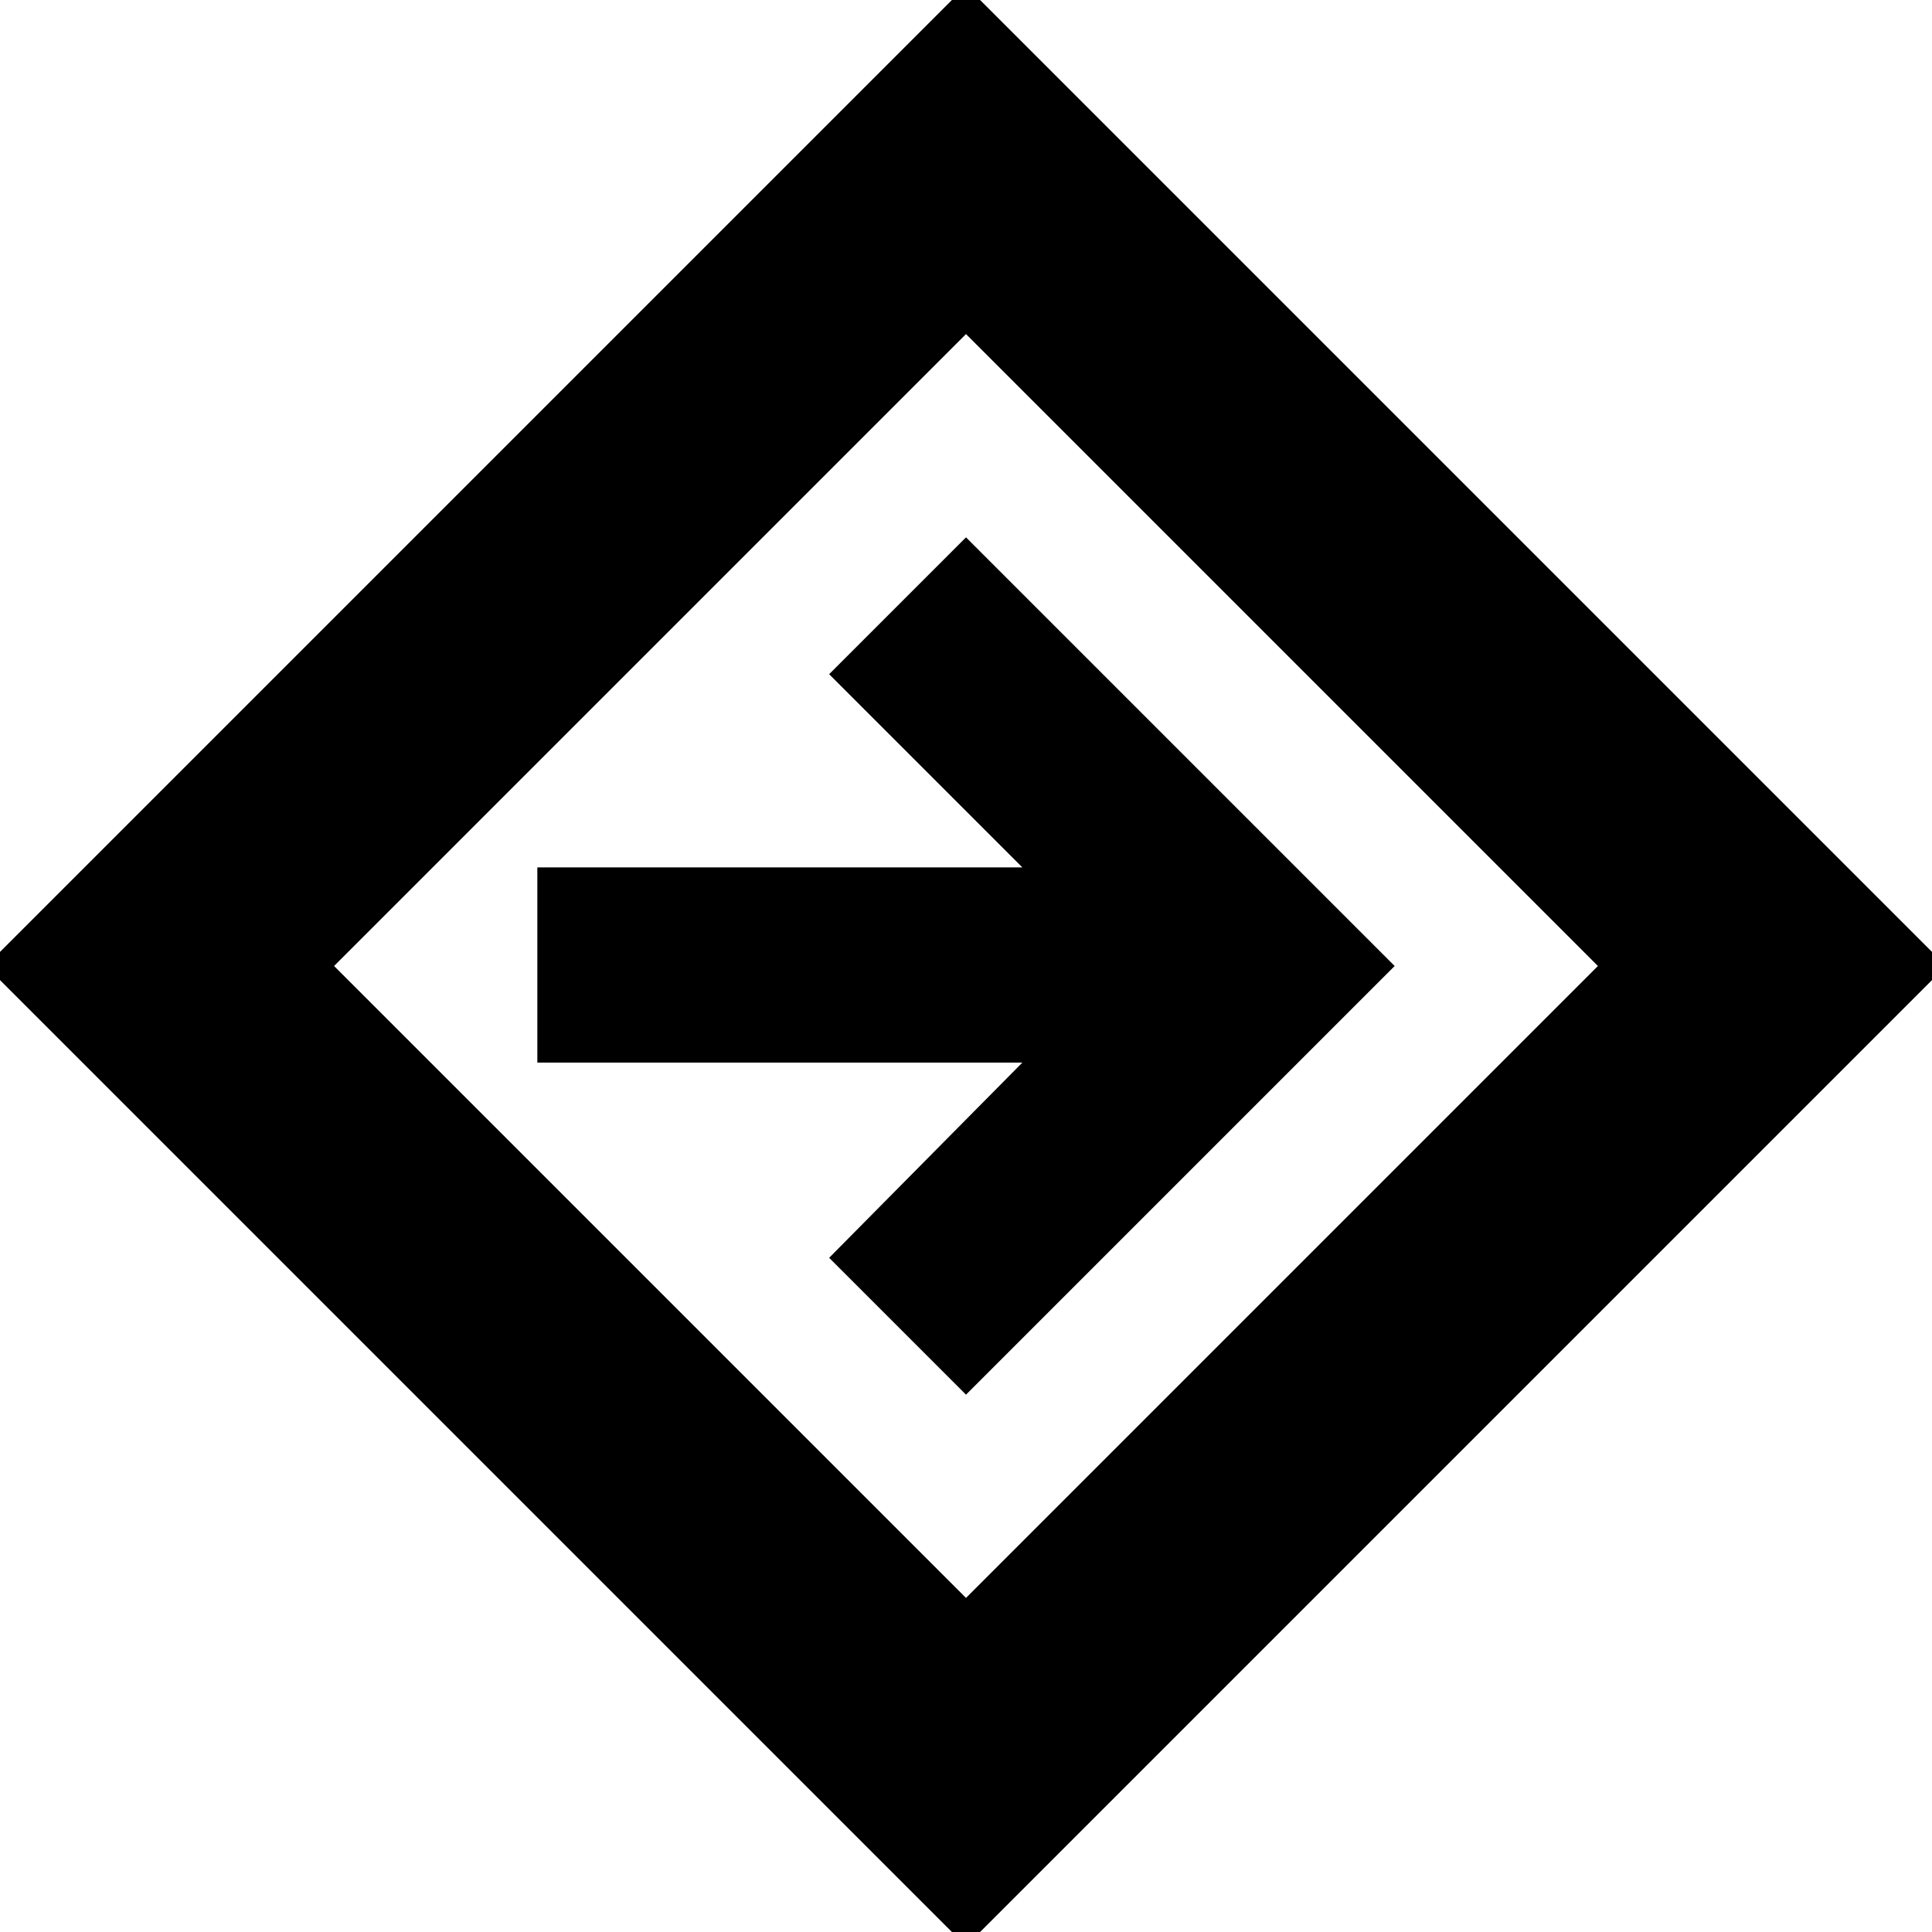 <svg xmlns="http://www.w3.org/2000/svg" height="24" width="24"><path d="M12 24.175 -0.175 12 12 -0.175 24.175 12ZM12 19.85 19.85 12 12 4.15 4.15 12ZM12 17.325 17.325 12 12 6.675 10.3 8.375 12.7 10.775H6.675V13.2H12.7L10.3 15.625ZM12 12Z"/></svg>
